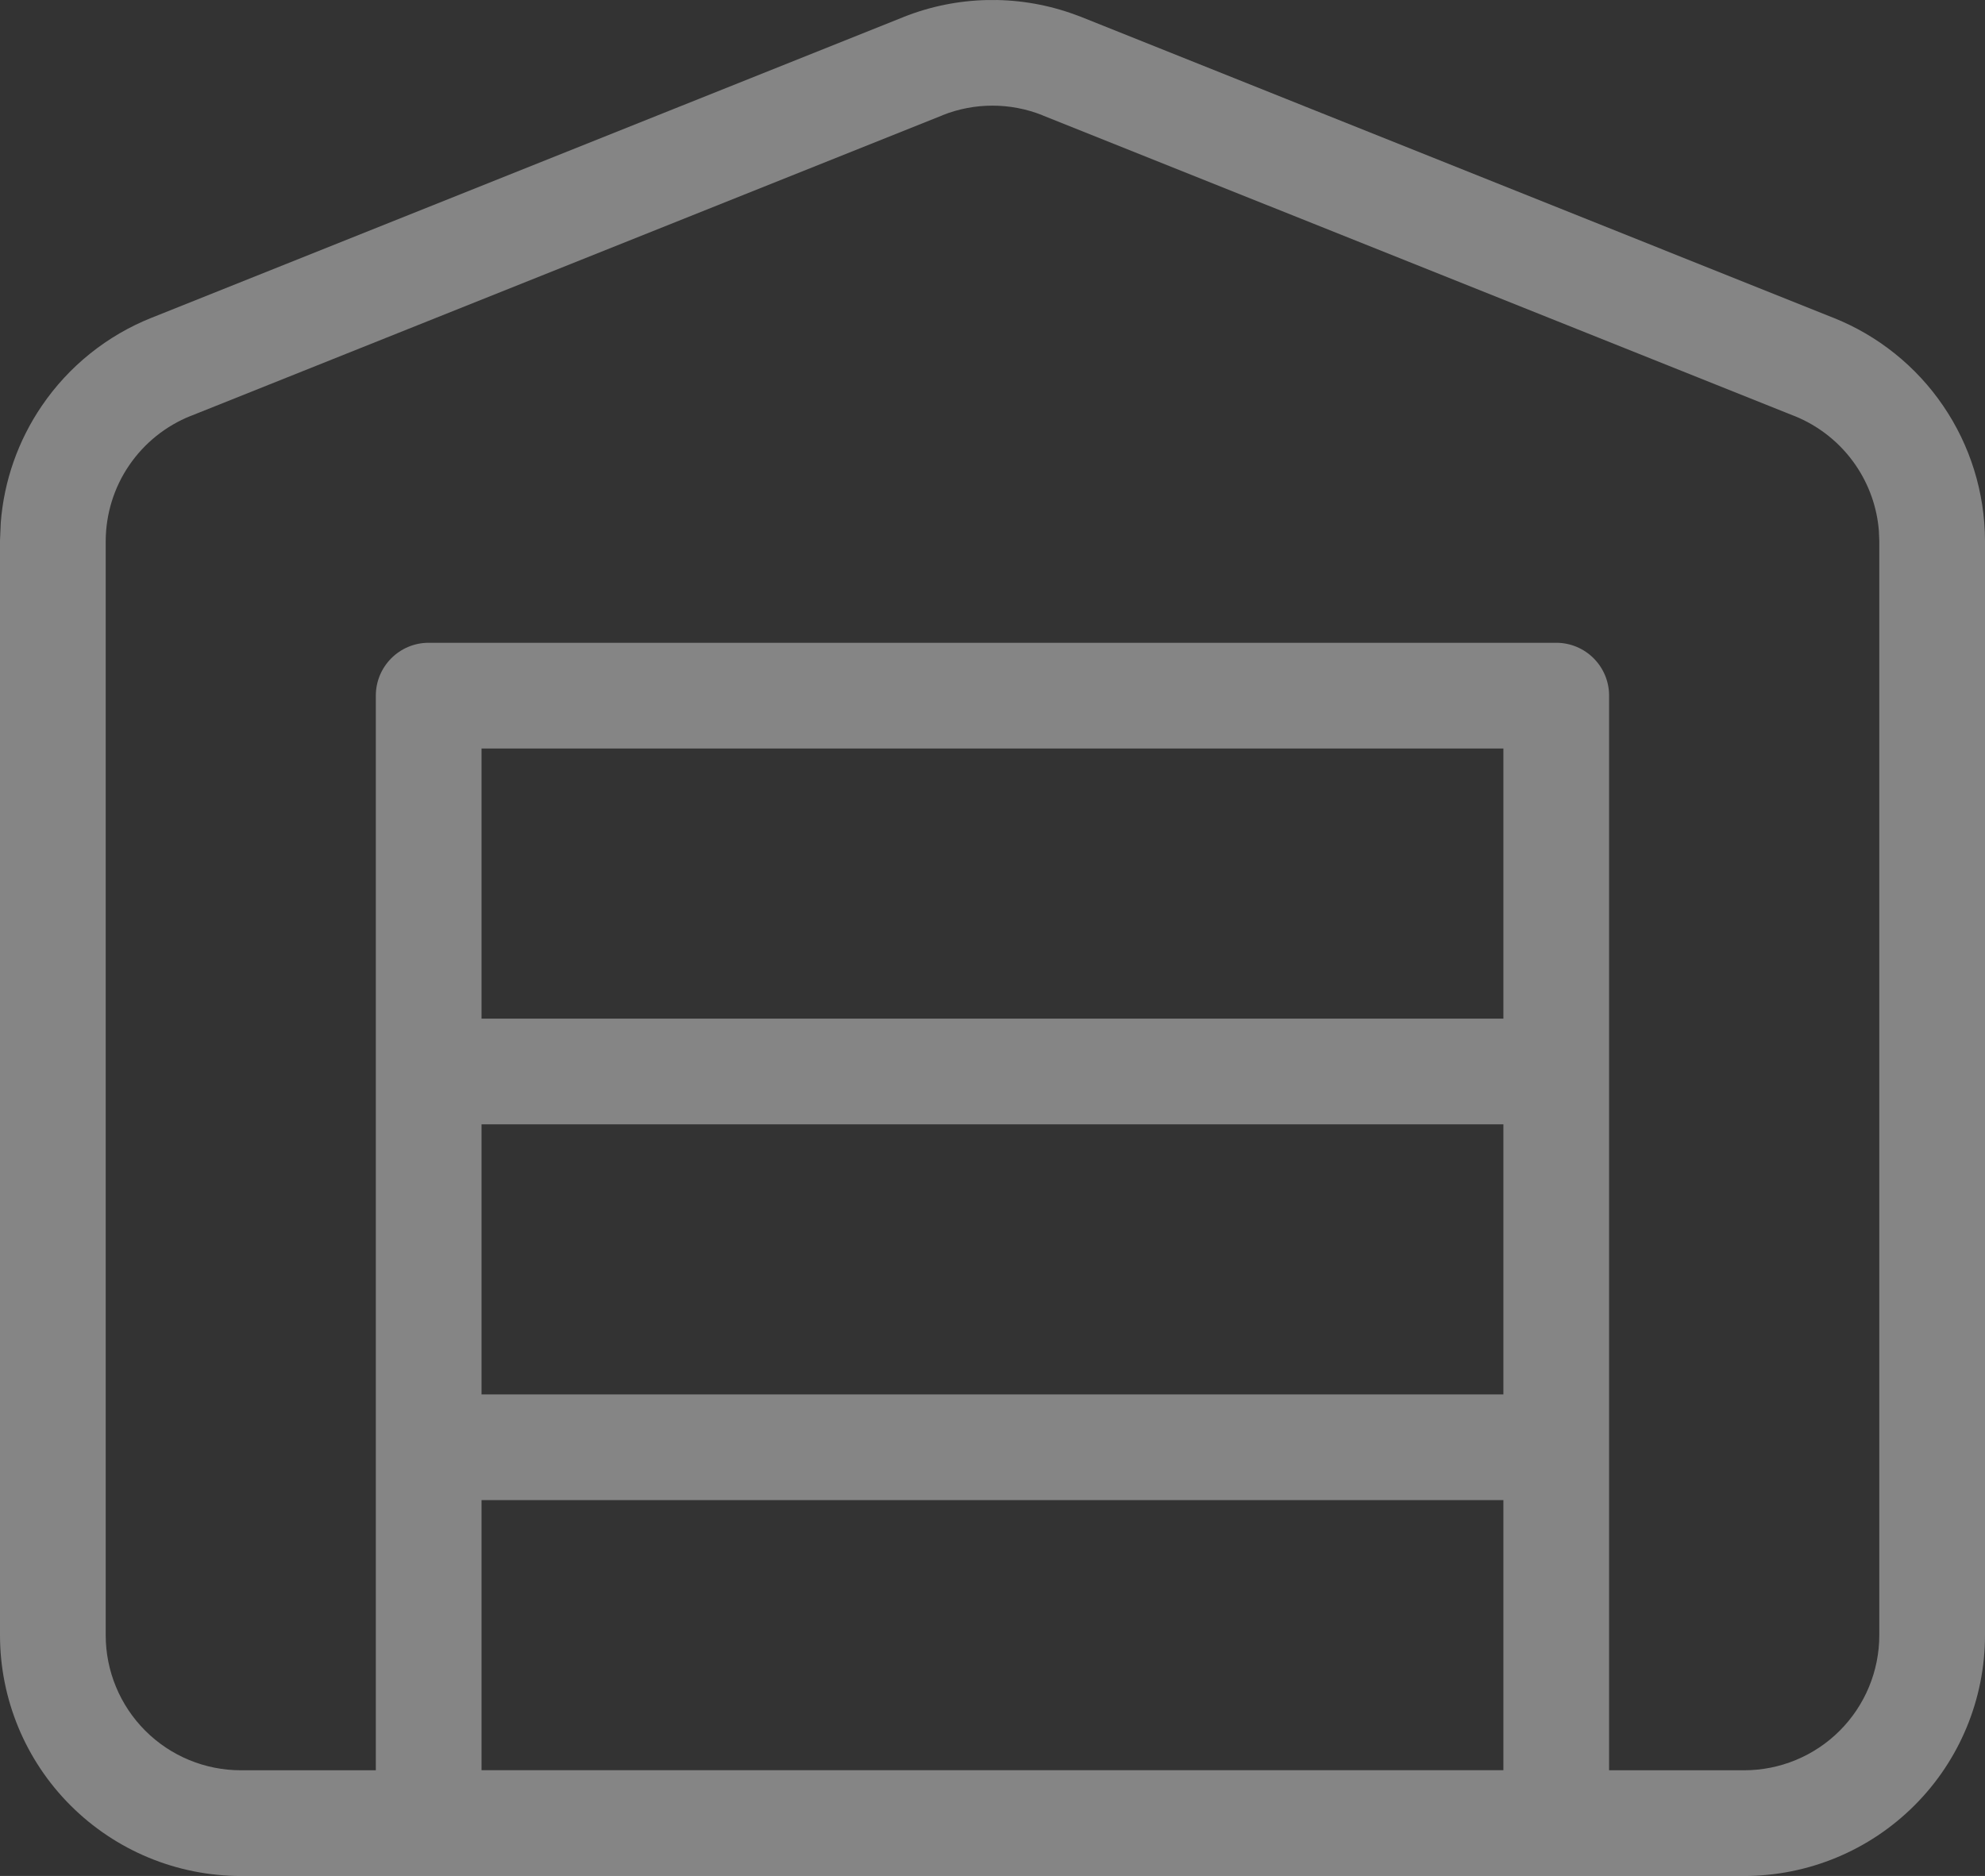 <svg viewBox="0 0 28.167 26.623" xmlns="http://www.w3.org/2000/svg" xmlns:xlink="http://www.w3.org/1999/xlink" width="28.167" height="26.623" fill="none" customFrame="#000000">
	<rect x="0" y="0" width="28.167" height="26.623" fill="#333333" stroke="none"/>
	<path id="Stock" d="M12.819 0.242C13.58 -0.061 14.423 -0.08 15.194 0.186L15.348 0.242L15.349 0.243L26.013 4.509L26.014 4.509C26.647 4.761 27.191 5.197 27.574 5.76C27.958 6.323 28.164 6.989 28.167 7.67L28.167 23.206C28.167 24.112 27.807 24.982 27.166 25.622C26.525 26.263 25.656 26.623 24.75 26.623L3.417 26.623C2.511 26.623 1.642 26.263 1.001 25.622C0.36 24.982 9.09471e-05 24.112 0 23.206L0 7.67L0.011 7.415C0.057 6.824 0.257 6.253 0.593 5.76C0.976 5.197 1.519 4.761 2.152 4.509L12.818 0.243L12.819 0.242ZM14.791 1.635C14.336 1.454 13.829 1.454 13.374 1.635L13.375 1.636L2.709 5.902L2.707 5.902C2.352 6.044 2.047 6.289 1.832 6.605C1.617 6.92 1.502 7.294 1.5 7.676L1.5 23.206C1.5 23.714 1.702 24.202 2.062 24.562C2.421 24.921 2.909 25.123 3.417 25.123L5.333 25.123L5.333 9.872C5.333 9.458 5.669 9.122 6.083 9.122L22.083 9.122C22.497 9.122 22.833 9.458 22.833 9.872L22.833 25.123L24.75 25.123C25.258 25.123 25.746 24.921 26.105 24.562C26.465 24.202 26.667 23.714 26.667 23.206L26.667 7.676L26.661 7.533C26.635 7.201 26.522 6.881 26.334 6.605C26.119 6.289 25.814 6.044 25.459 5.902L25.458 5.902L14.791 1.636L14.791 1.635ZM6.833 21.289L6.833 25.122L21.333 25.122L21.333 21.289L6.833 21.289ZM6.833 15.956L6.833 19.789L21.333 19.789L21.333 15.956L6.833 15.956ZM6.833 14.456L21.333 14.456L21.333 10.622L6.833 10.622L6.833 14.456Z" fill="rgb(255,255,255)" fill-opacity="0.4" fill-rule="nonzero" />
</svg>
